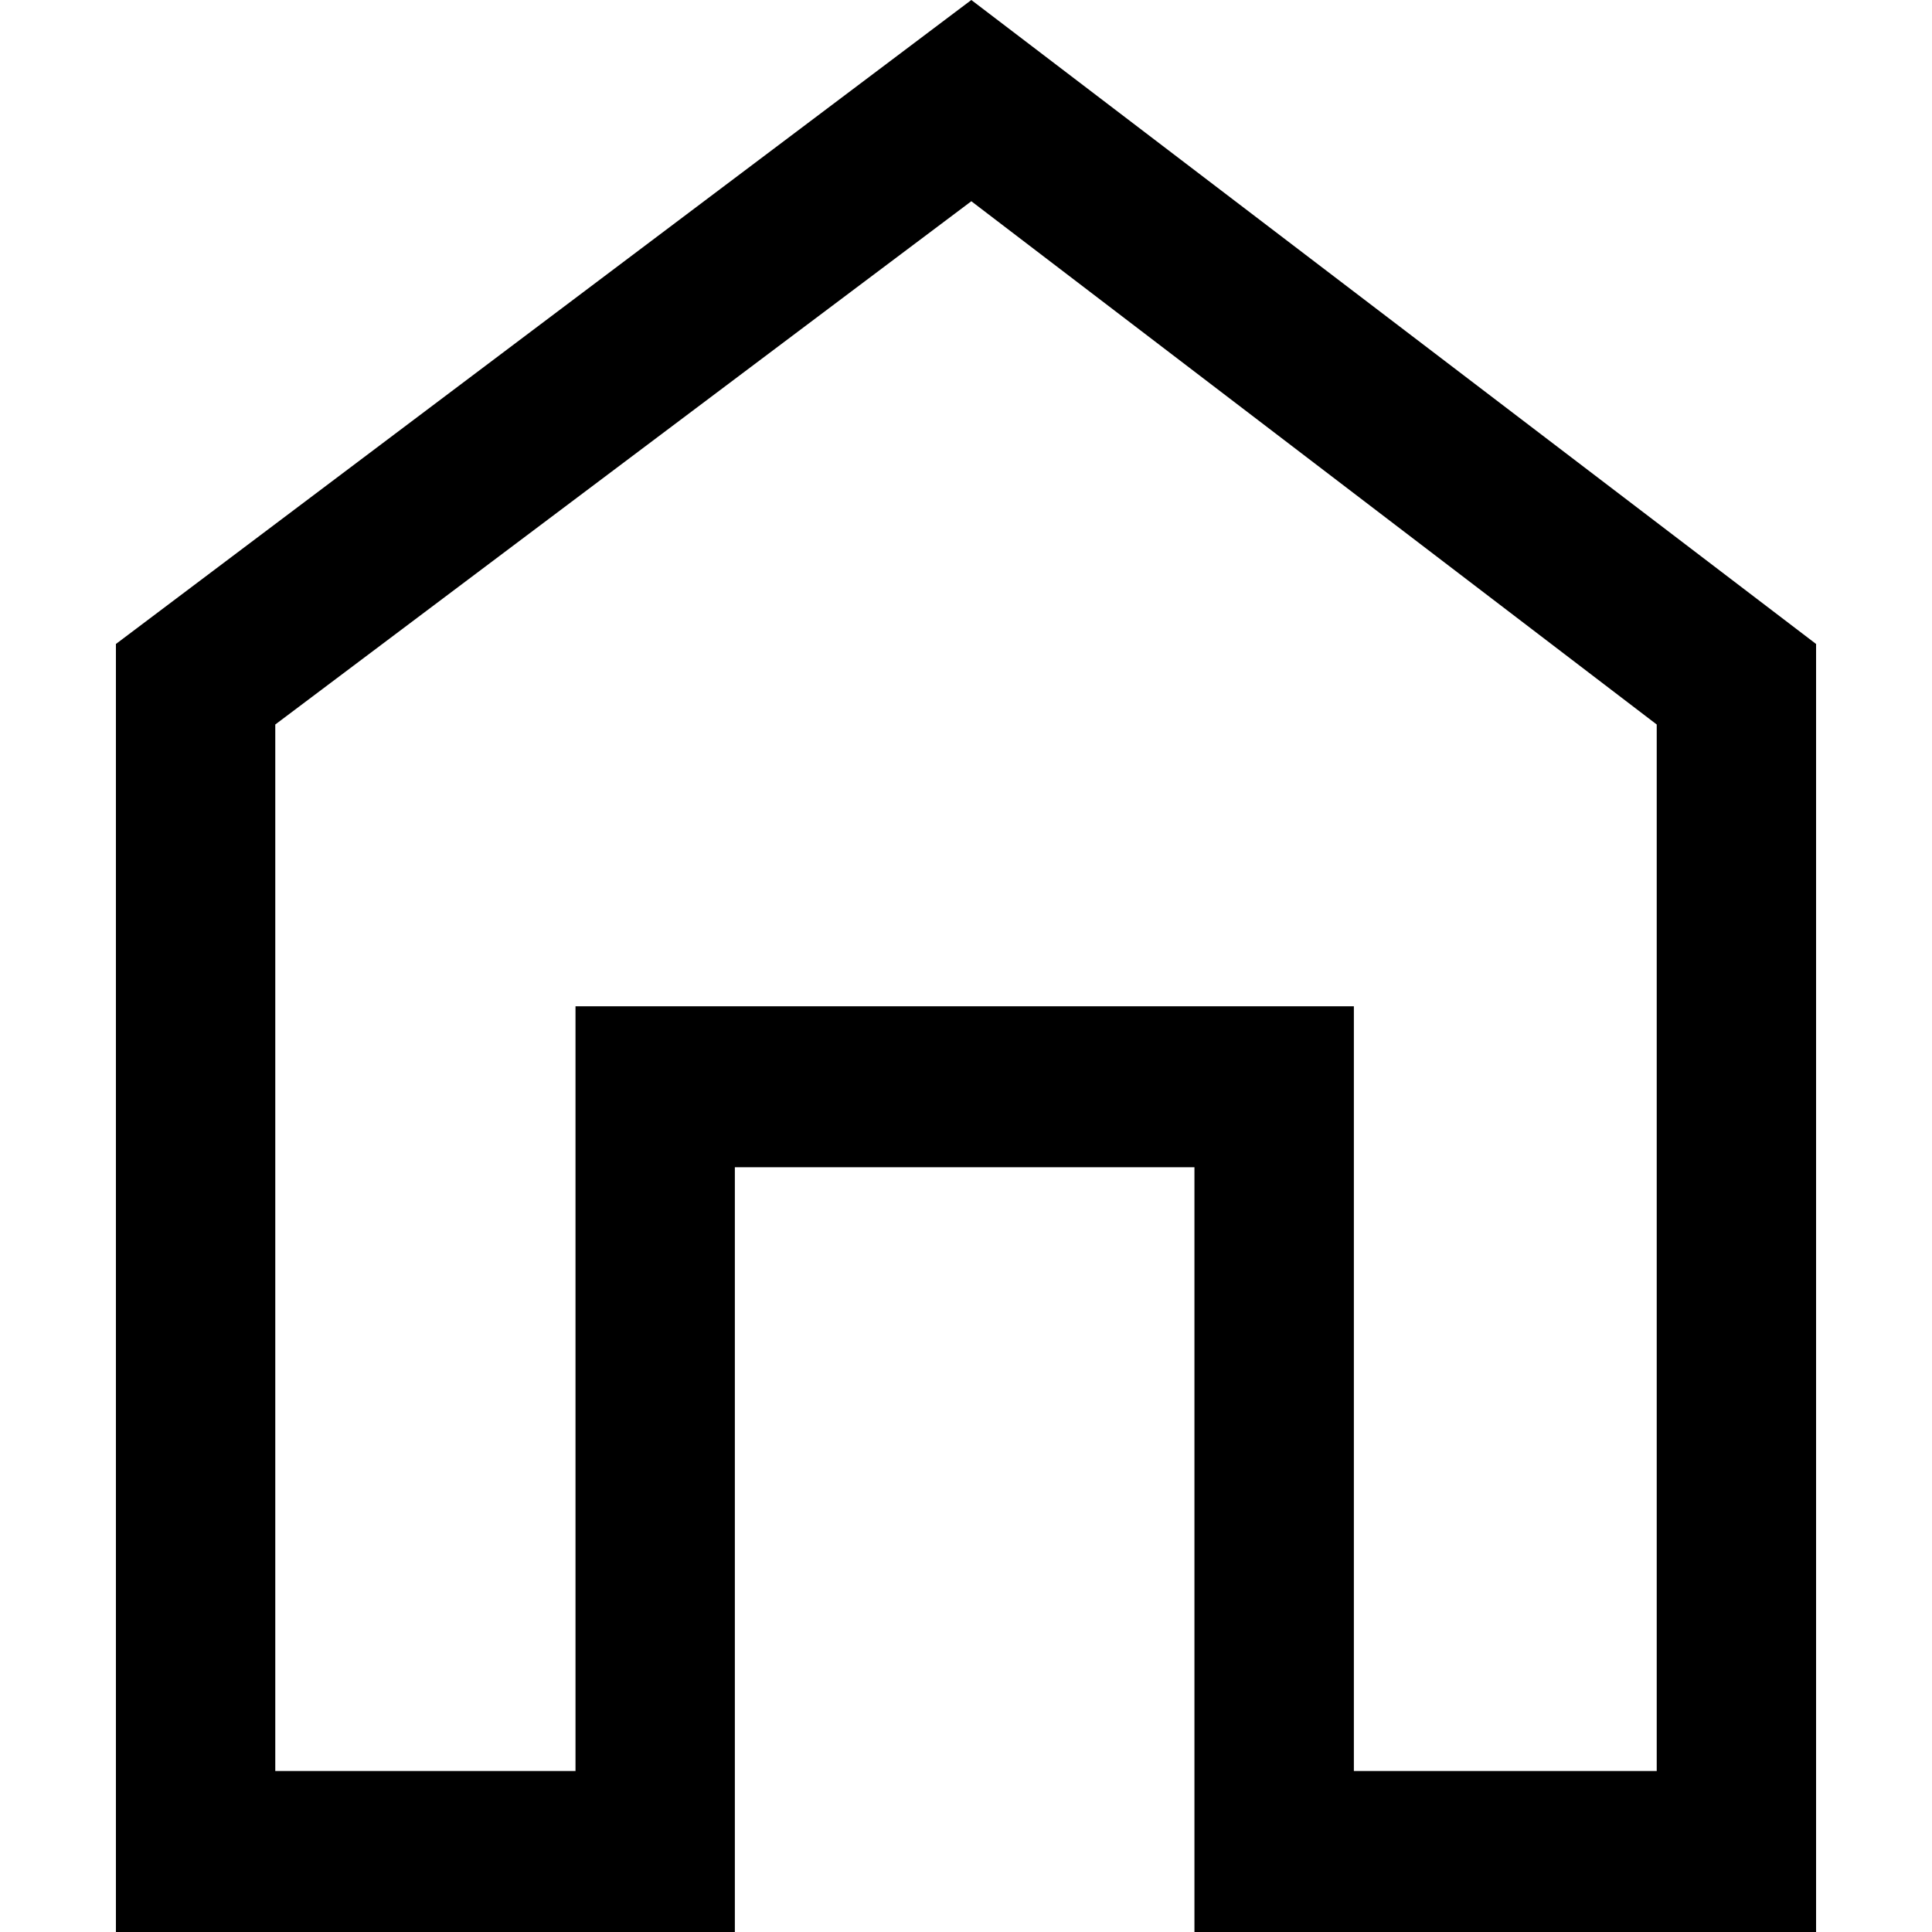 <svg width="22" height="22" viewBox="0 0 22 25" fill="none" xmlns="http://www.w3.org/2000/svg">
<path d="M0 25V8.333L11.069 0L22 8.333V25H13.956V15.104H8.009V25H0ZM2.062 22.917H5.947V13.021H16.019V22.917H19.938V9.375L11.069 2.604L2.062 9.375V22.917Z" fill="current"/>
</svg>
